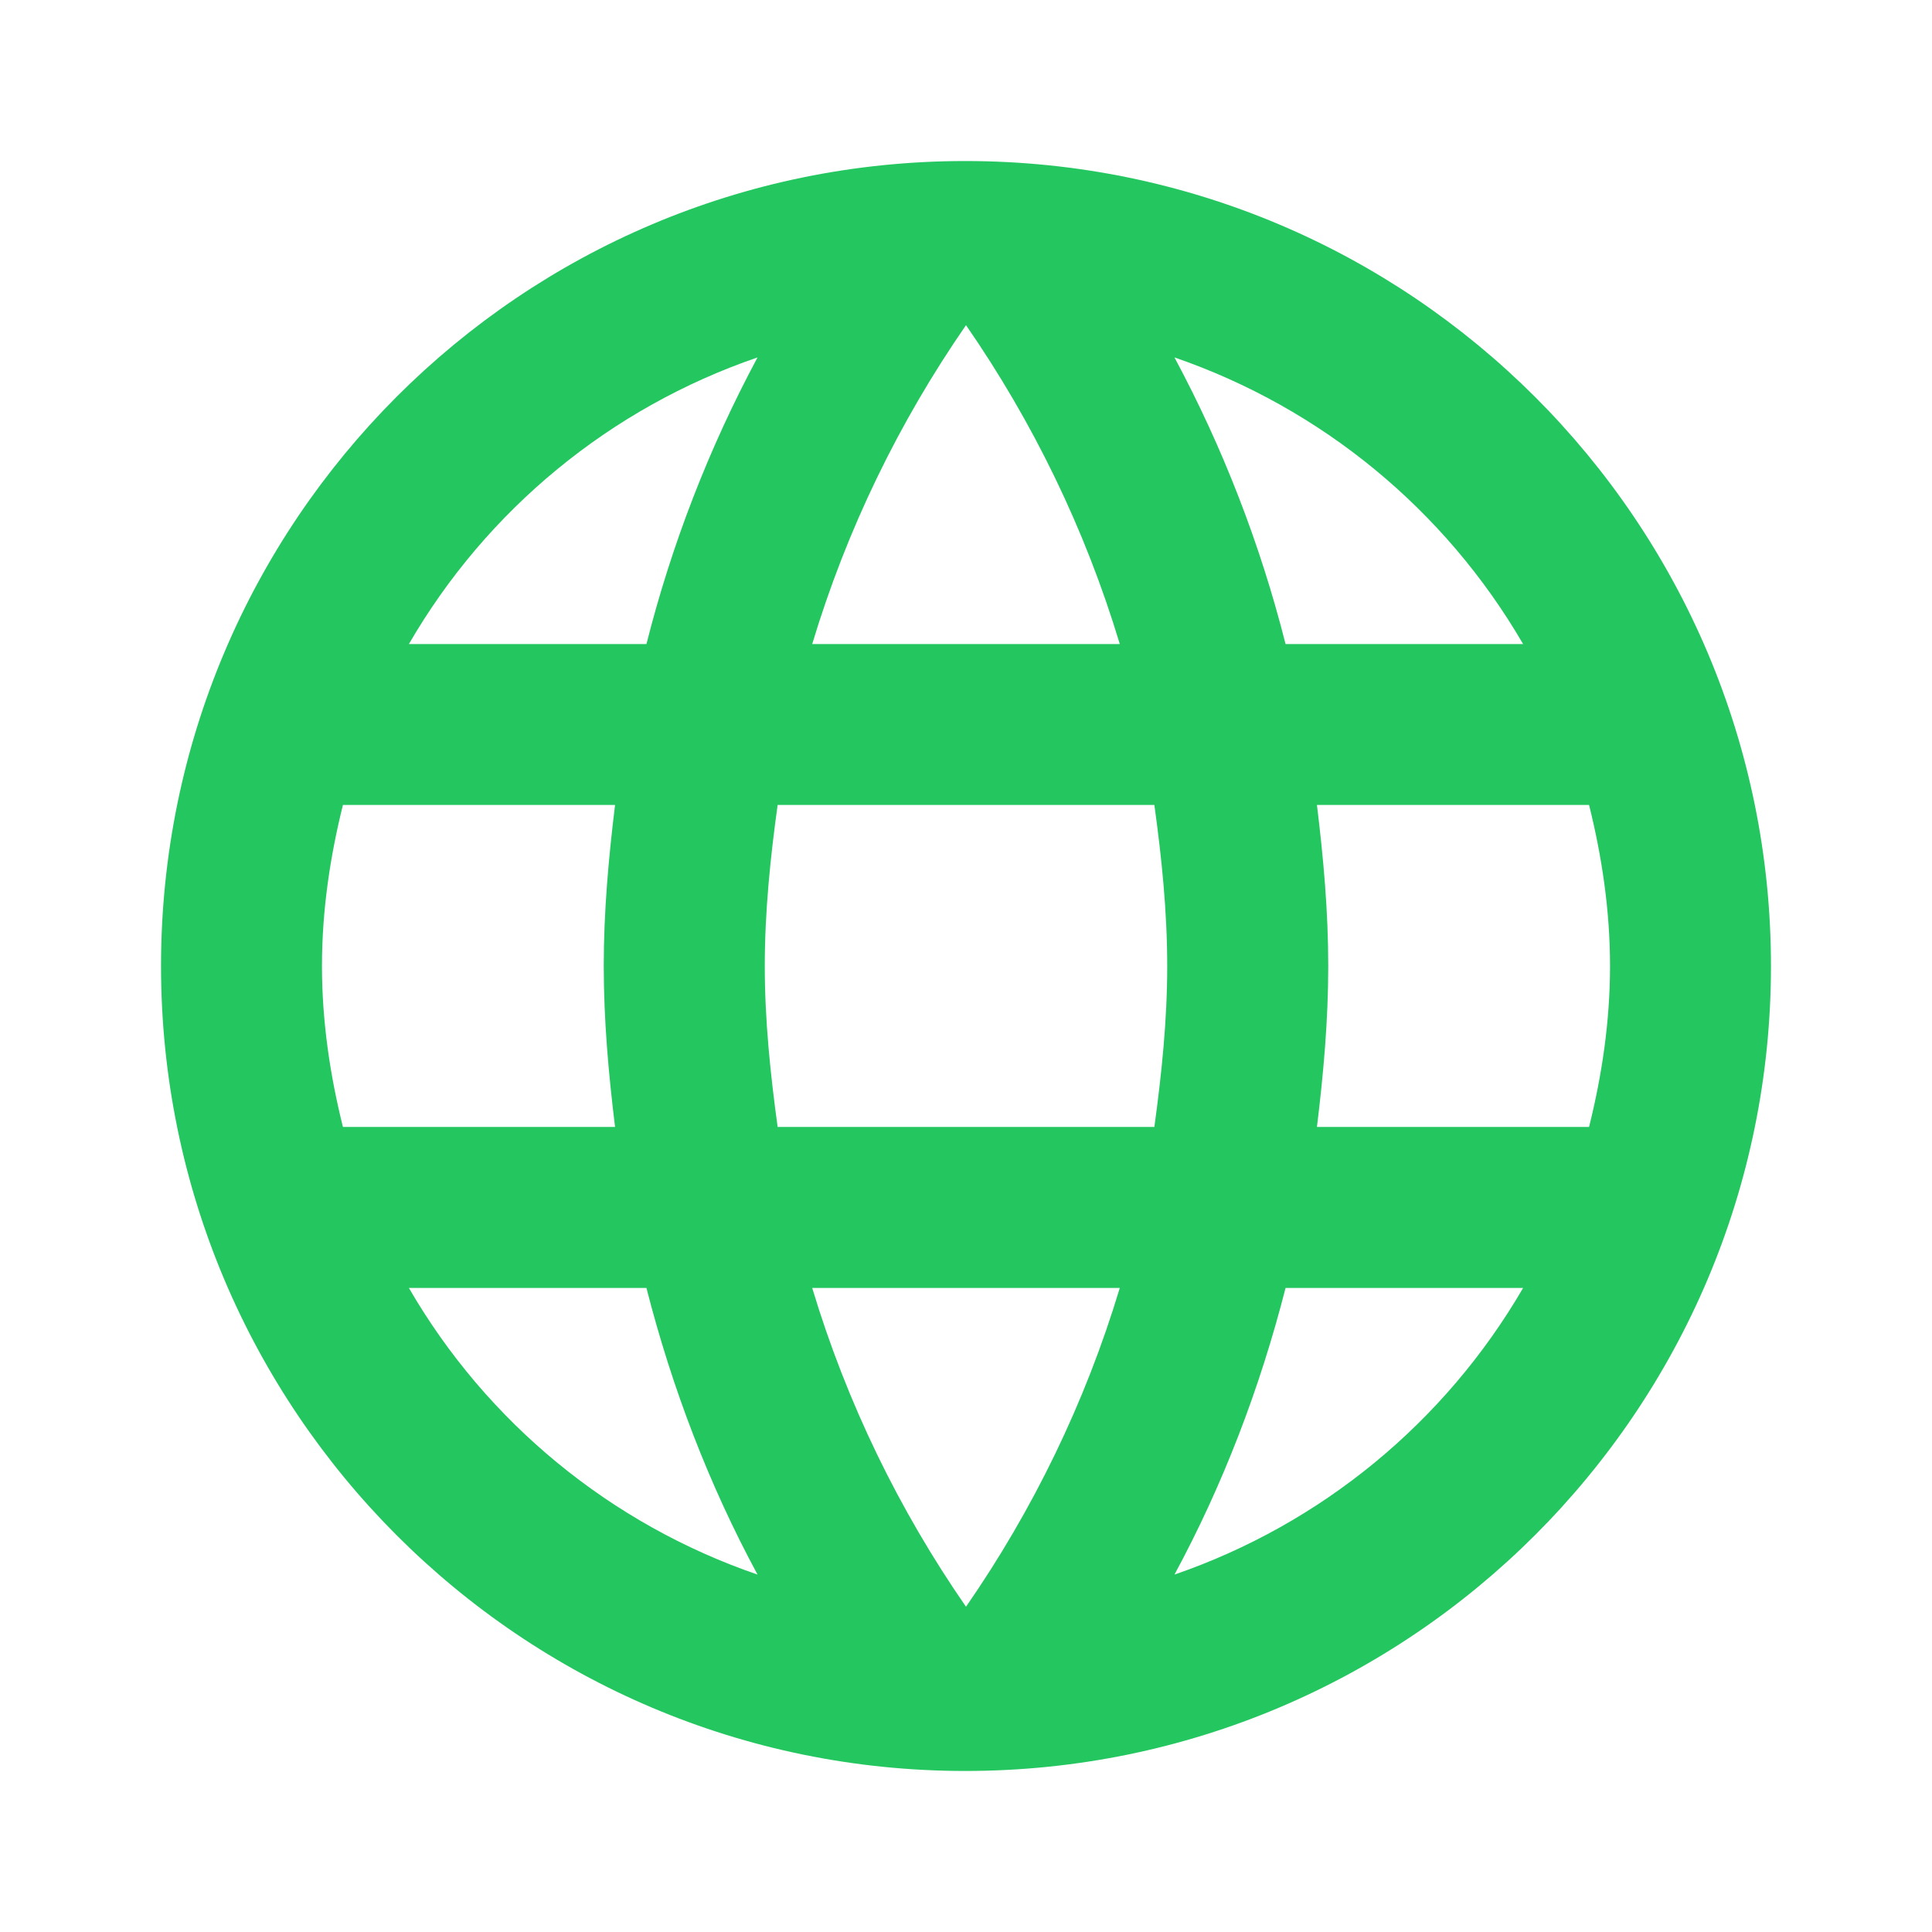 <svg width="20" height="20" viewBox="0 0 20 20" fill="none" xmlns="http://www.w3.org/2000/svg">
<path d="M9.992 1.667C5.392 1.667 1.667 5.4 1.667 10C1.667 14.6 5.392 18.333 9.992 18.333C14.6 18.333 18.333 14.6 18.333 10C18.333 5.4 14.6 1.667 9.992 1.667ZM15.767 6.667H13.308C13.047 5.635 12.661 4.638 12.158 3.7C13.678 4.223 14.959 5.276 15.767 6.667ZM10 3.366C10.692 4.367 11.233 5.475 11.592 6.667H8.408C8.767 5.475 9.308 4.367 10 3.366ZM3.55 11.666C3.417 11.133 3.333 10.575 3.333 10C3.333 9.425 3.417 8.867 3.55 8.333H6.367C6.3 8.883 6.25 9.433 6.25 10C6.25 10.566 6.3 11.117 6.367 11.666H3.55ZM4.233 13.333H6.692C6.958 14.375 7.342 15.375 7.842 16.3C6.321 15.778 5.039 14.725 4.233 13.333ZM6.692 6.667H4.233C5.039 5.275 6.321 4.221 7.842 3.7C7.339 4.638 6.953 5.635 6.692 6.667ZM10 16.633C9.308 15.633 8.767 14.525 8.408 13.333H11.592C11.233 14.525 10.692 15.633 10 16.633ZM11.95 11.666H8.05C7.975 11.117 7.917 10.566 7.917 10C7.917 9.433 7.975 8.875 8.05 8.333H11.95C12.025 8.875 12.083 9.433 12.083 10C12.083 10.566 12.025 11.117 11.95 11.666ZM12.158 16.3C12.658 15.375 13.042 14.375 13.308 13.333H15.767C14.959 14.723 13.678 15.777 12.158 16.3ZM13.633 11.666C13.7 11.117 13.75 10.566 13.75 10C13.75 9.433 13.7 8.883 13.633 8.333H16.45C16.583 8.867 16.667 9.425 16.667 10C16.667 10.575 16.583 11.133 16.45 11.666H13.633Z" fill="#24C660"/>
</svg>
